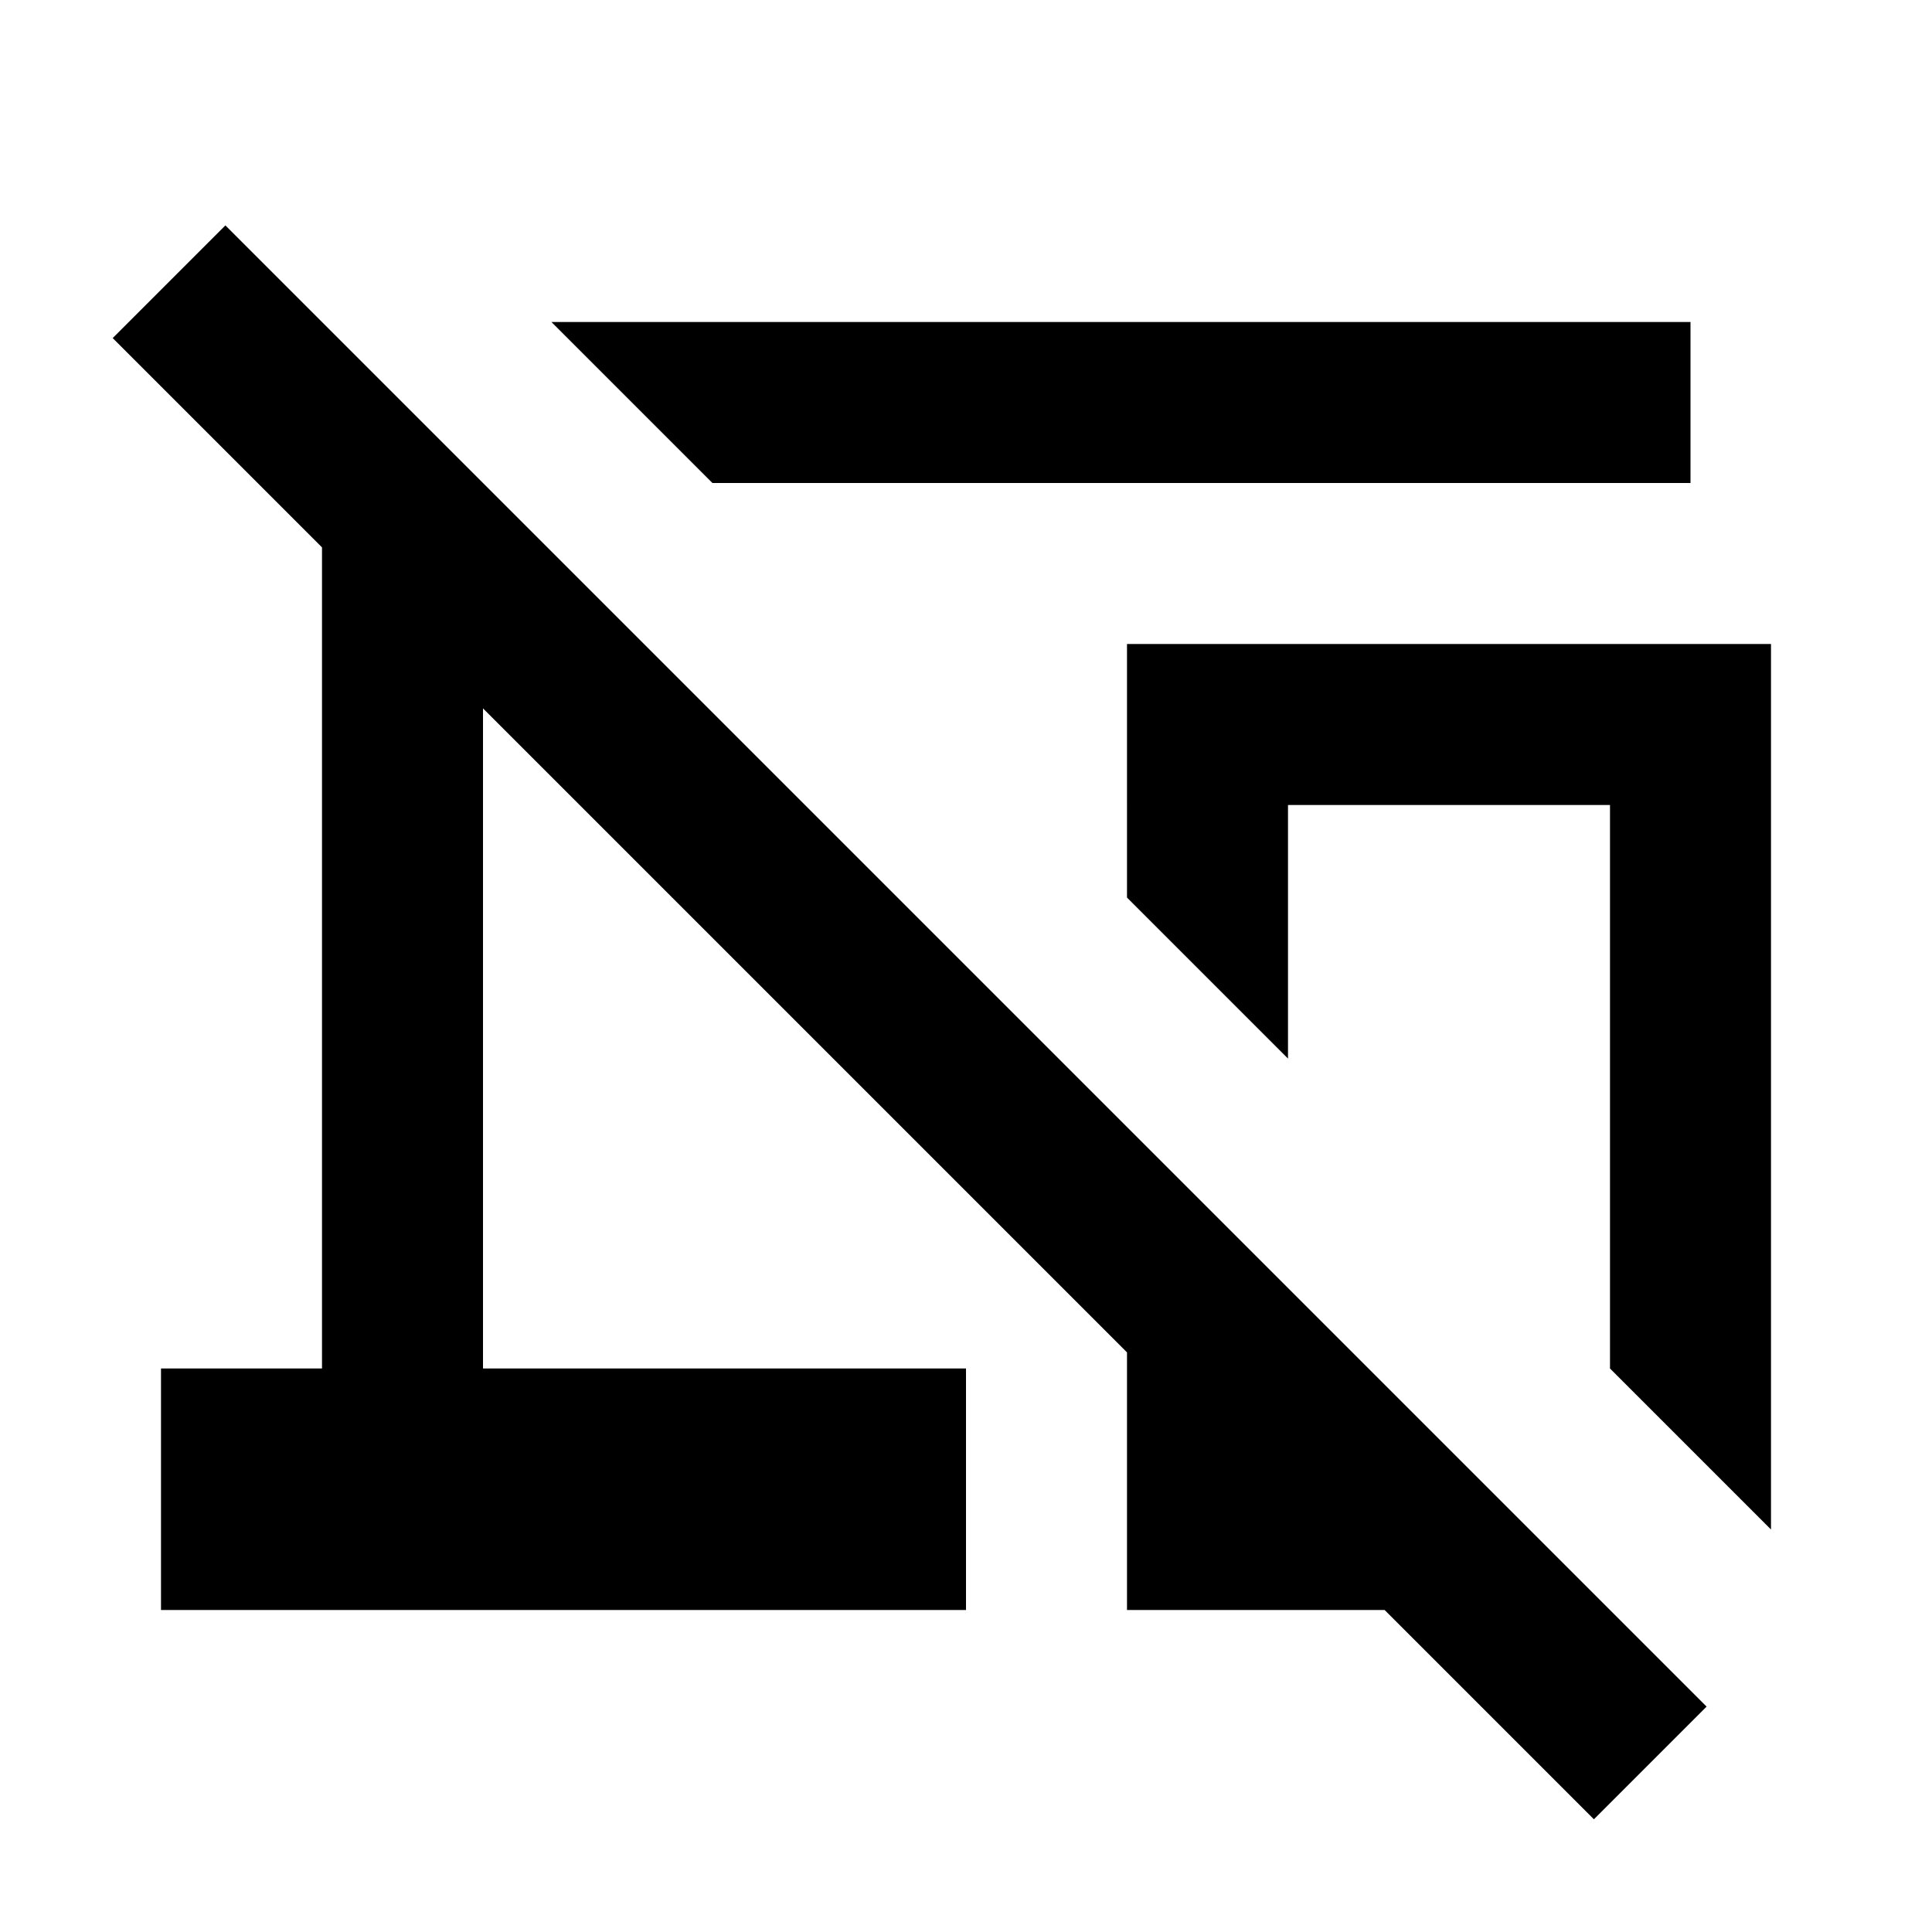 <svg xmlns="http://www.w3.org/2000/svg" xmlns:xlink="http://www.w3.org/1999/xlink" width="24" height="24" viewBox="0 0 24 24"><path fill="currentColor" d="m8.85 6l-2-2H21v2zM22 19l-2-2v-7h-4v3.15l-2-2V8h8zm-2.2 3.6L17.2 20H14v-3.2l-8-8V17h6v3H2v-3h2V6.8L1.4 4.2l1.4-1.4l18.4 18.4zM18 15.075"/></svg>